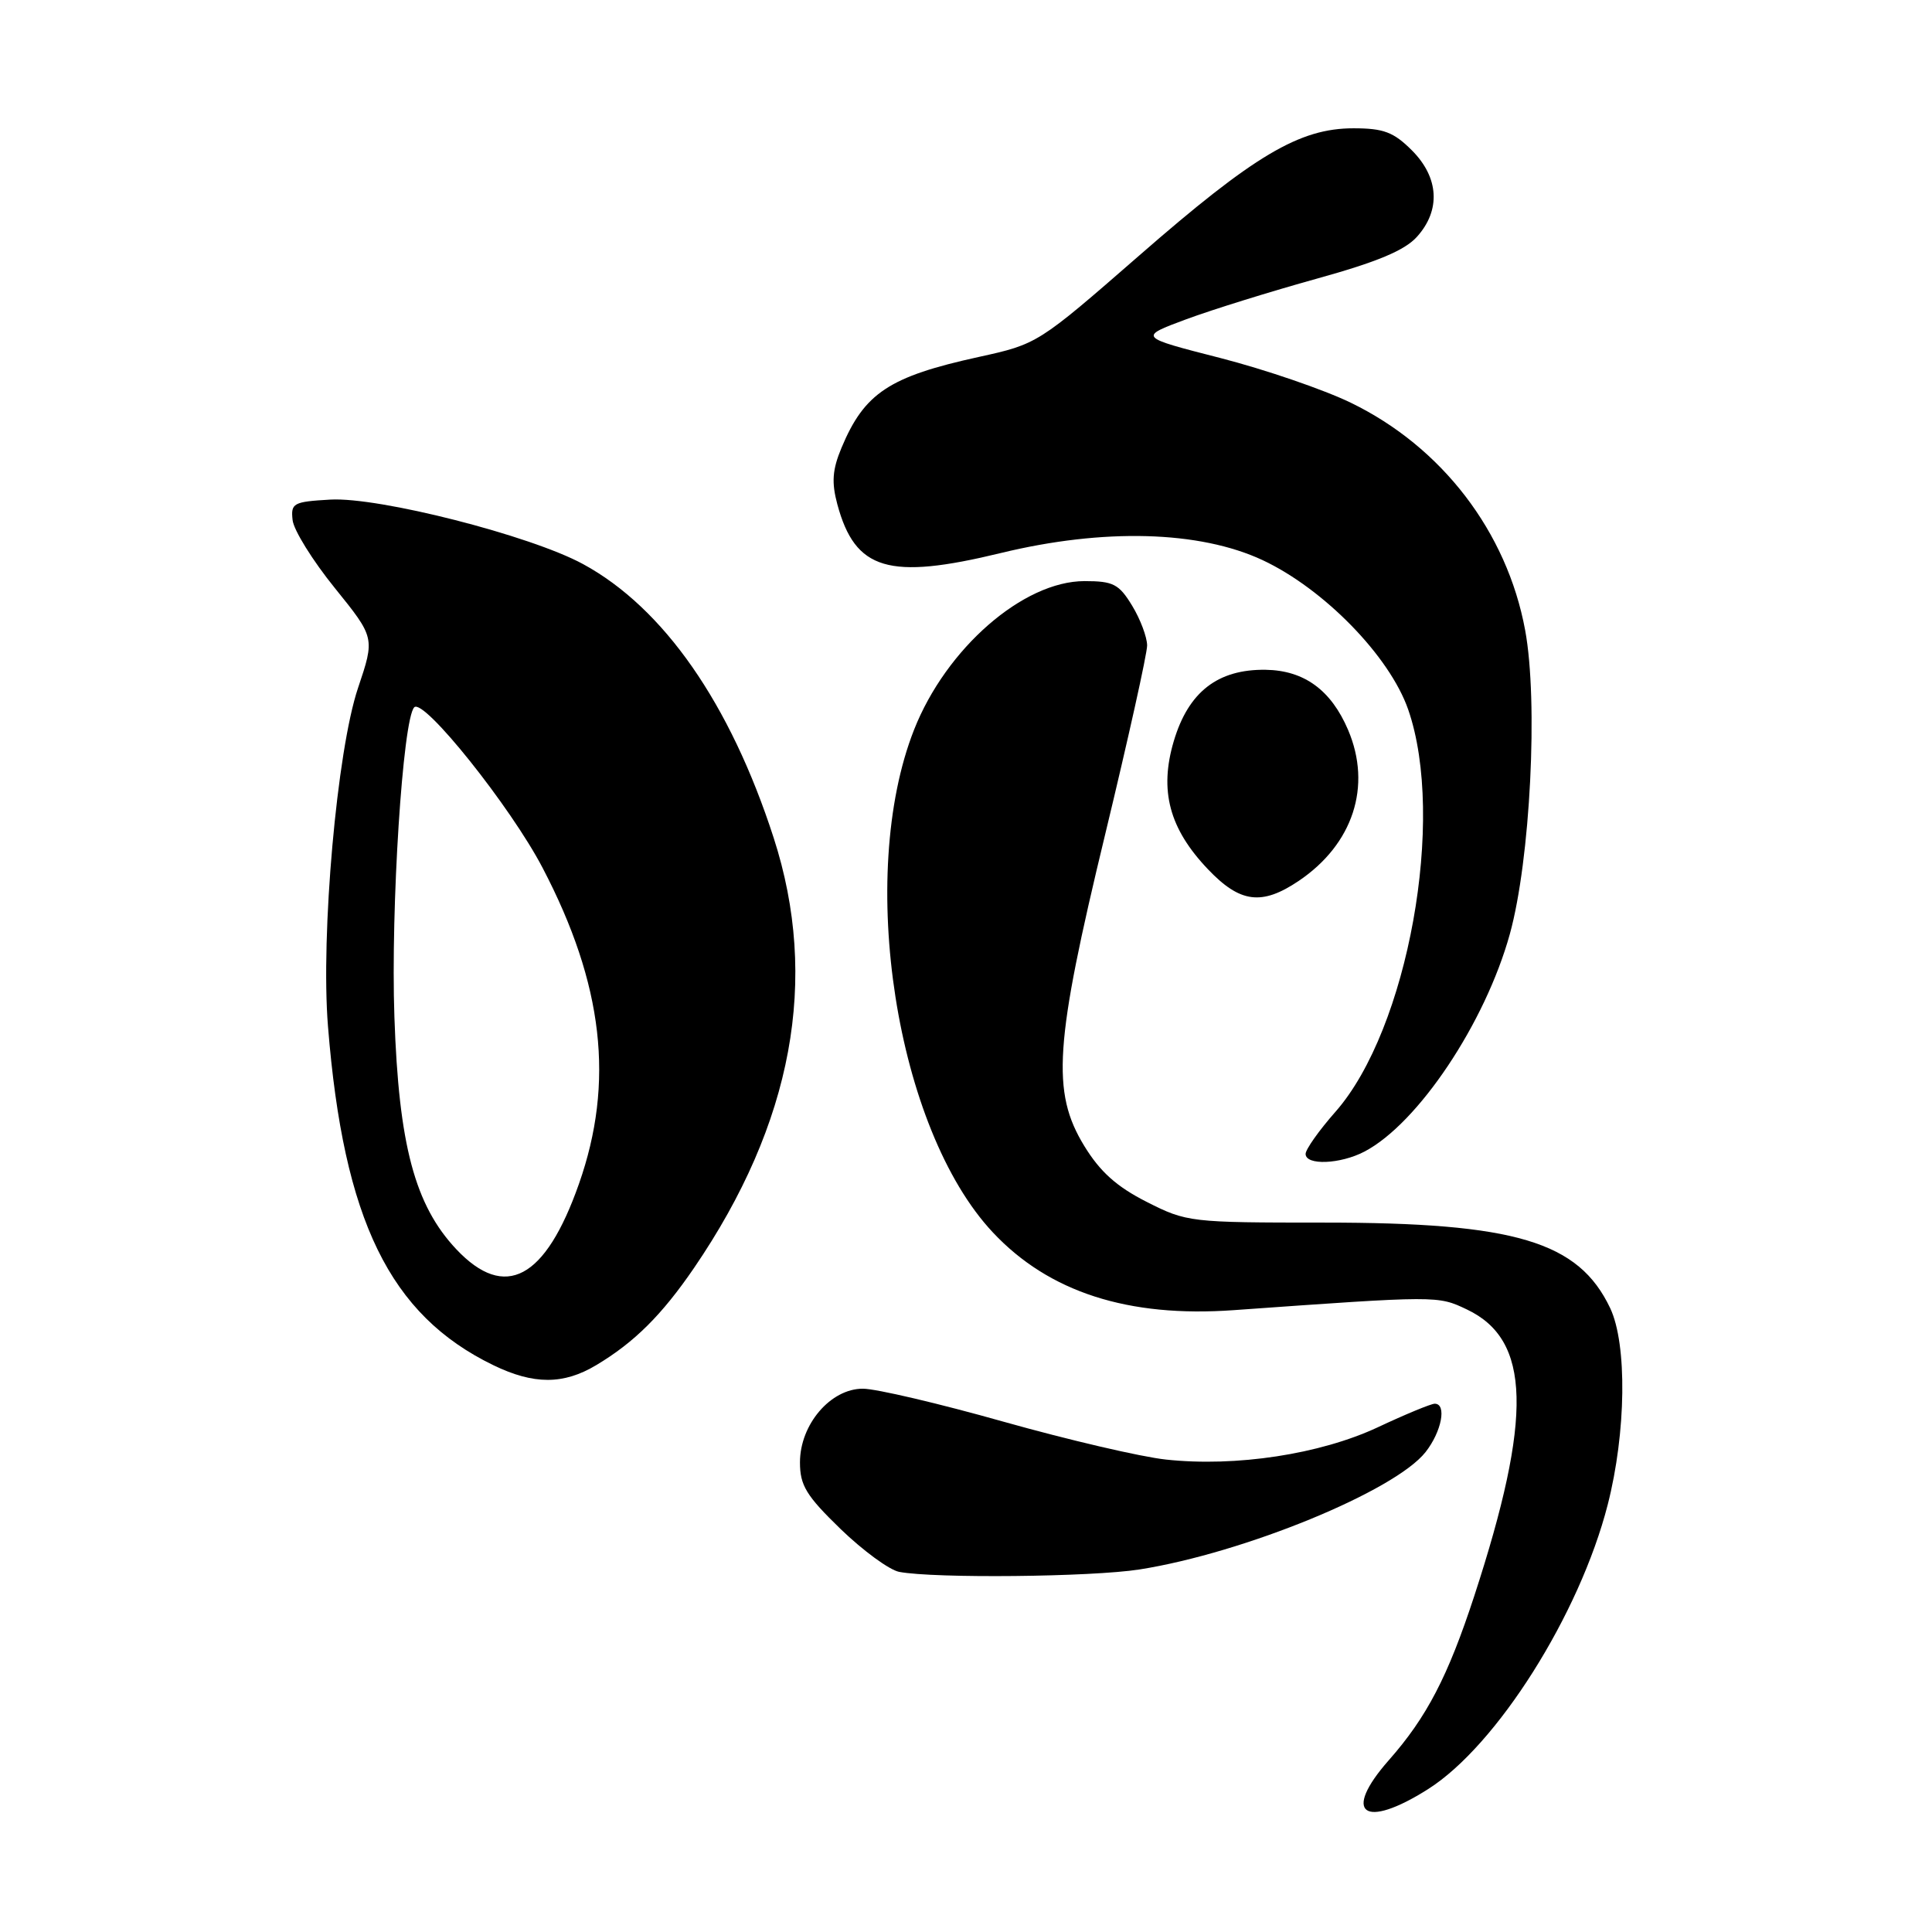<?xml version="1.0" encoding="UTF-8" standalone="no"?>
<!DOCTYPE svg PUBLIC "-//W3C//DTD SVG 1.1//EN" "http://www.w3.org/Graphics/SVG/1.1/DTD/svg11.dtd" >
<svg xmlns="http://www.w3.org/2000/svg" xmlns:xlink="http://www.w3.org/1999/xlink" version="1.1" viewBox="0 0 256 256">
 <g >
 <path fill="currentColor"
d=" M 189.24 237.06 C 198.34 231.29 209.31 213.91 213.03 199.38 C 215.48 189.81 215.62 178.12 213.36 173.34 C 209.17 164.51 200.79 162.00 175.47 162.00 C 157.69 162.00 157.26 161.95 151.93 159.25 C 147.95 157.23 145.76 155.26 143.67 151.84 C 139.30 144.69 139.73 138.30 146.45 110.52 C 149.50 97.88 152.00 86.63 152.00 85.52 C 151.99 84.41 151.10 82.04 150.01 80.25 C 148.27 77.39 147.51 77.00 143.71 77.00 C 135.59 77.00 125.37 85.91 121.12 96.69 C 113.48 116.08 118.72 149.59 131.54 163.28 C 138.96 171.21 149.47 174.61 163.50 173.60 C 190.57 171.67 190.50 171.67 194.37 173.51 C 202.85 177.53 203.11 187.71 195.34 211.50 C 191.85 222.16 189.05 227.54 184.03 233.23 C 177.78 240.32 180.71 242.47 189.24 237.06 Z  M 151.00 207.96 C 164.83 205.78 184.84 197.57 188.90 192.40 C 191.03 189.69 191.73 186.00 190.11 186.00 C 189.62 186.00 186.23 187.40 182.57 189.12 C 174.91 192.70 163.77 194.40 154.50 193.40 C 151.20 193.05 141.53 190.79 133.00 188.39 C 124.47 185.98 116.08 184.01 114.34 184.01 C 110.06 184.00 106.00 188.75 106.00 193.77 C 106.00 196.83 106.83 198.19 111.39 202.61 C 114.36 205.48 117.85 208.03 119.14 208.28 C 123.83 209.17 144.65 208.96 151.00 207.96 Z  M 79.00 180.89 C 84.07 177.86 87.70 174.24 91.97 168.00 C 105.04 148.86 108.58 129.74 102.51 111.00 C 96.76 93.22 87.93 80.54 77.25 74.74 C 70.28 70.95 50.19 65.83 43.76 66.20 C 38.86 66.48 38.52 66.67 38.77 68.91 C 38.91 70.24 41.43 74.29 44.36 77.91 C 49.68 84.50 49.68 84.50 47.44 91.16 C 44.65 99.44 42.48 123.84 43.46 136.00 C 45.52 161.69 51.64 174.23 65.36 180.89 C 70.72 183.49 74.66 183.49 79.00 180.89 Z  M 180.80 152.59 C 187.90 148.87 196.80 135.55 200.06 123.77 C 202.78 113.93 203.84 92.94 202.09 83.50 C 199.68 70.46 191.05 59.21 178.98 53.36 C 175.41 51.63 167.63 48.96 161.67 47.43 C 150.84 44.66 150.84 44.66 157.17 42.31 C 160.65 41.02 168.45 38.60 174.50 36.92 C 182.47 34.71 186.12 33.19 187.75 31.38 C 190.93 27.86 190.68 23.52 187.08 19.92 C 184.66 17.50 183.33 17.00 179.34 17.00 C 172.19 17.00 166.19 20.56 150.95 33.86 C 137.55 45.54 137.47 45.59 129.68 47.30 C 117.82 49.90 114.54 52.08 111.51 59.32 C 110.29 62.24 110.17 63.91 110.95 66.82 C 113.31 75.57 117.74 76.89 132.61 73.28 C 146.23 69.97 158.93 70.31 167.30 74.22 C 175.43 78.03 184.13 86.95 186.59 94.01 C 191.61 108.45 186.57 136.39 176.97 147.30 C 174.78 149.78 173.00 152.30 173.00 152.90 C 173.00 154.45 177.59 154.27 180.80 152.59 Z  M 172.08 116.73 C 179.29 111.87 181.81 104.18 178.63 96.72 C 176.38 91.44 172.81 88.83 167.71 88.75 C 161.36 88.66 157.47 91.68 155.53 98.21 C 153.59 104.75 154.93 109.80 160.06 115.18 C 164.31 119.65 167.19 120.02 172.08 116.73 Z  M 60.47 165.54 C 54.97 159.70 52.84 151.73 52.26 134.73 C 51.76 120.30 53.37 95.27 54.89 93.72 C 56.13 92.46 67.66 106.88 71.90 115.00 C 79.96 130.42 81.45 143.42 76.71 156.88 C 72.26 169.52 66.92 172.37 60.47 165.54 Z "/>
</g>
</svg>